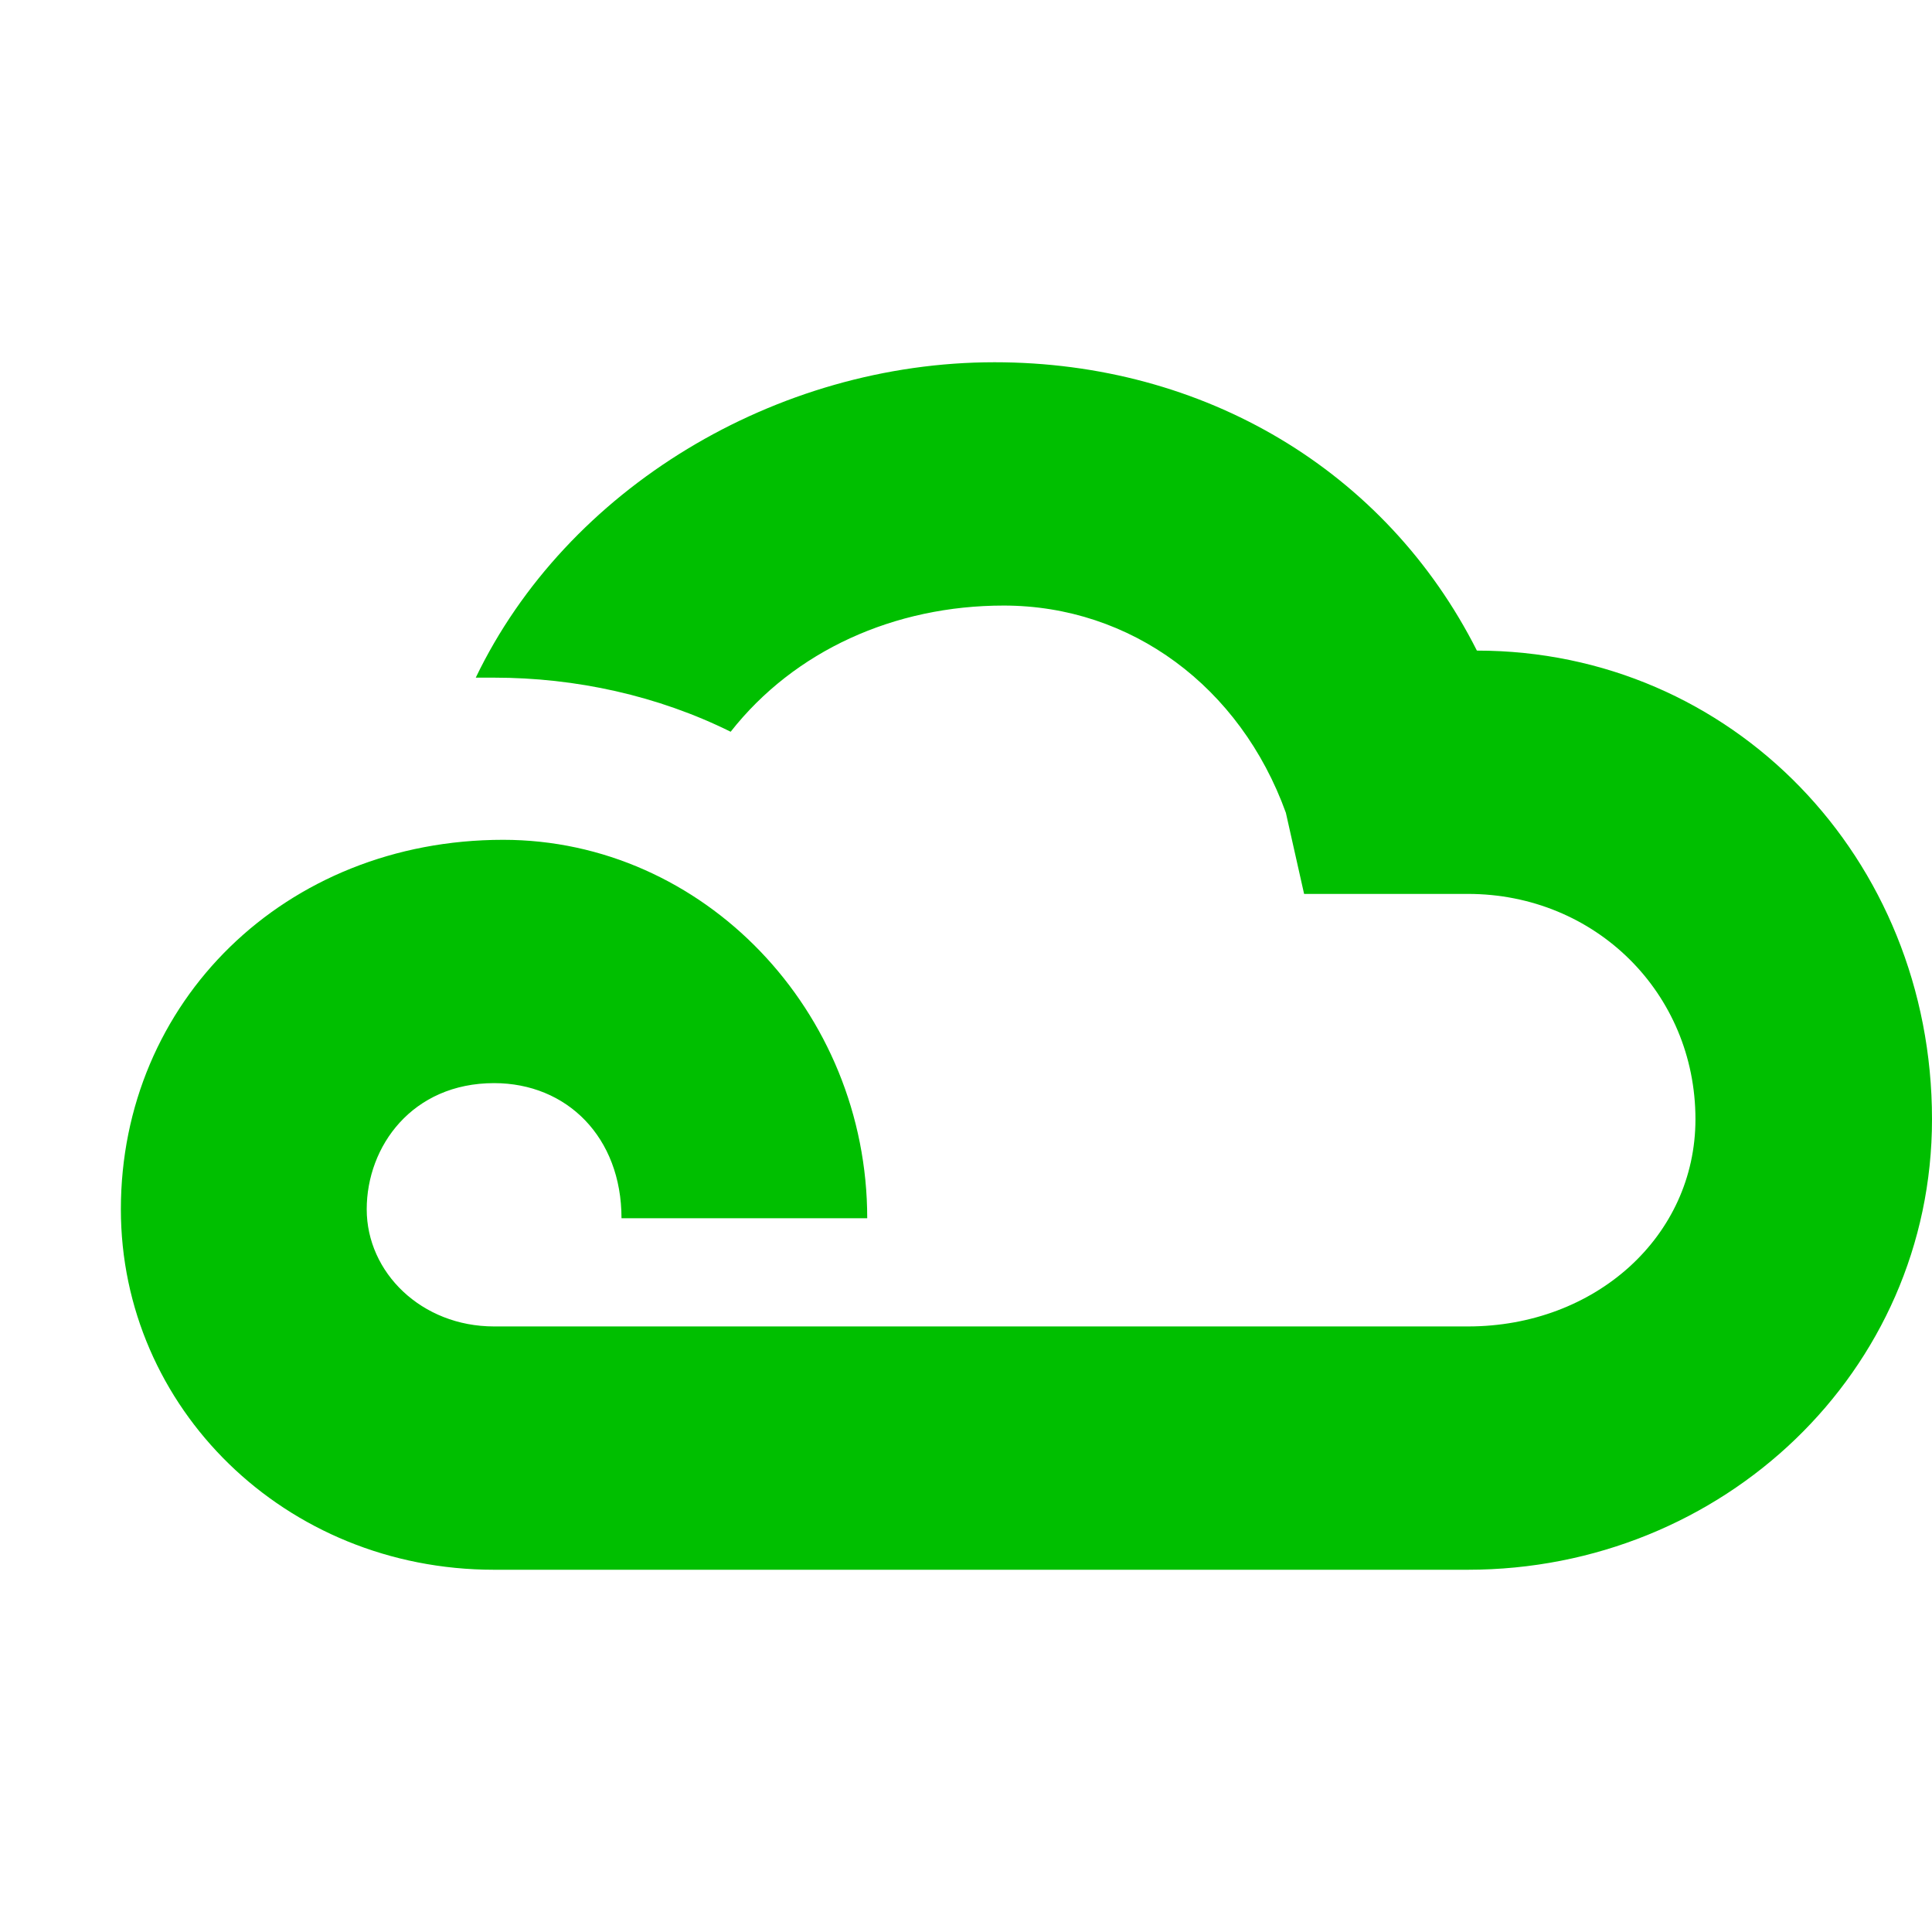 <svg width="16" height="16" xmlns="http://www.w3.org/2000/svg" fill="none">

 <g>
  <title>Layer 1</title>
  <path id="svg_1" fill="#00bf00" d="m12.231,5.388c-0.754,-1.493 -2.261,-2.388 -3.995,-2.388c-1.809,0 -3.543,1.045 -4.296,2.612c0.075,0 0.075,0 0.151,0c0.678,0 1.357,0.149 1.96,0.448c0.528,-0.672 1.357,-1.045 2.261,-1.045c1.055,0 1.96,0.672 2.337,1.716l0.151,0.672l1.357,0c1.055,0 1.884,0.821 1.884,1.866c0,0.97 -0.829,1.716 -1.884,1.716l-8.065,0c-0.603,0 -1.055,-0.448 -1.055,-0.97c0,-0.522 0.377,-1.045 1.055,-1.045c0.603,0 1.055,0.448 1.055,1.119l2.035,0c0,-1.716 -1.357,-3.134 -3.015,-3.134c-1.809,0 -3.166,1.343 -3.166,3.06c0,1.642 1.357,2.985 3.09,2.985l8.065,0c2.111,0 3.844,-1.642 3.844,-3.731c0,-2.164 -1.658,-3.881 -3.769,-3.881z"/>
 </g>
</svg>